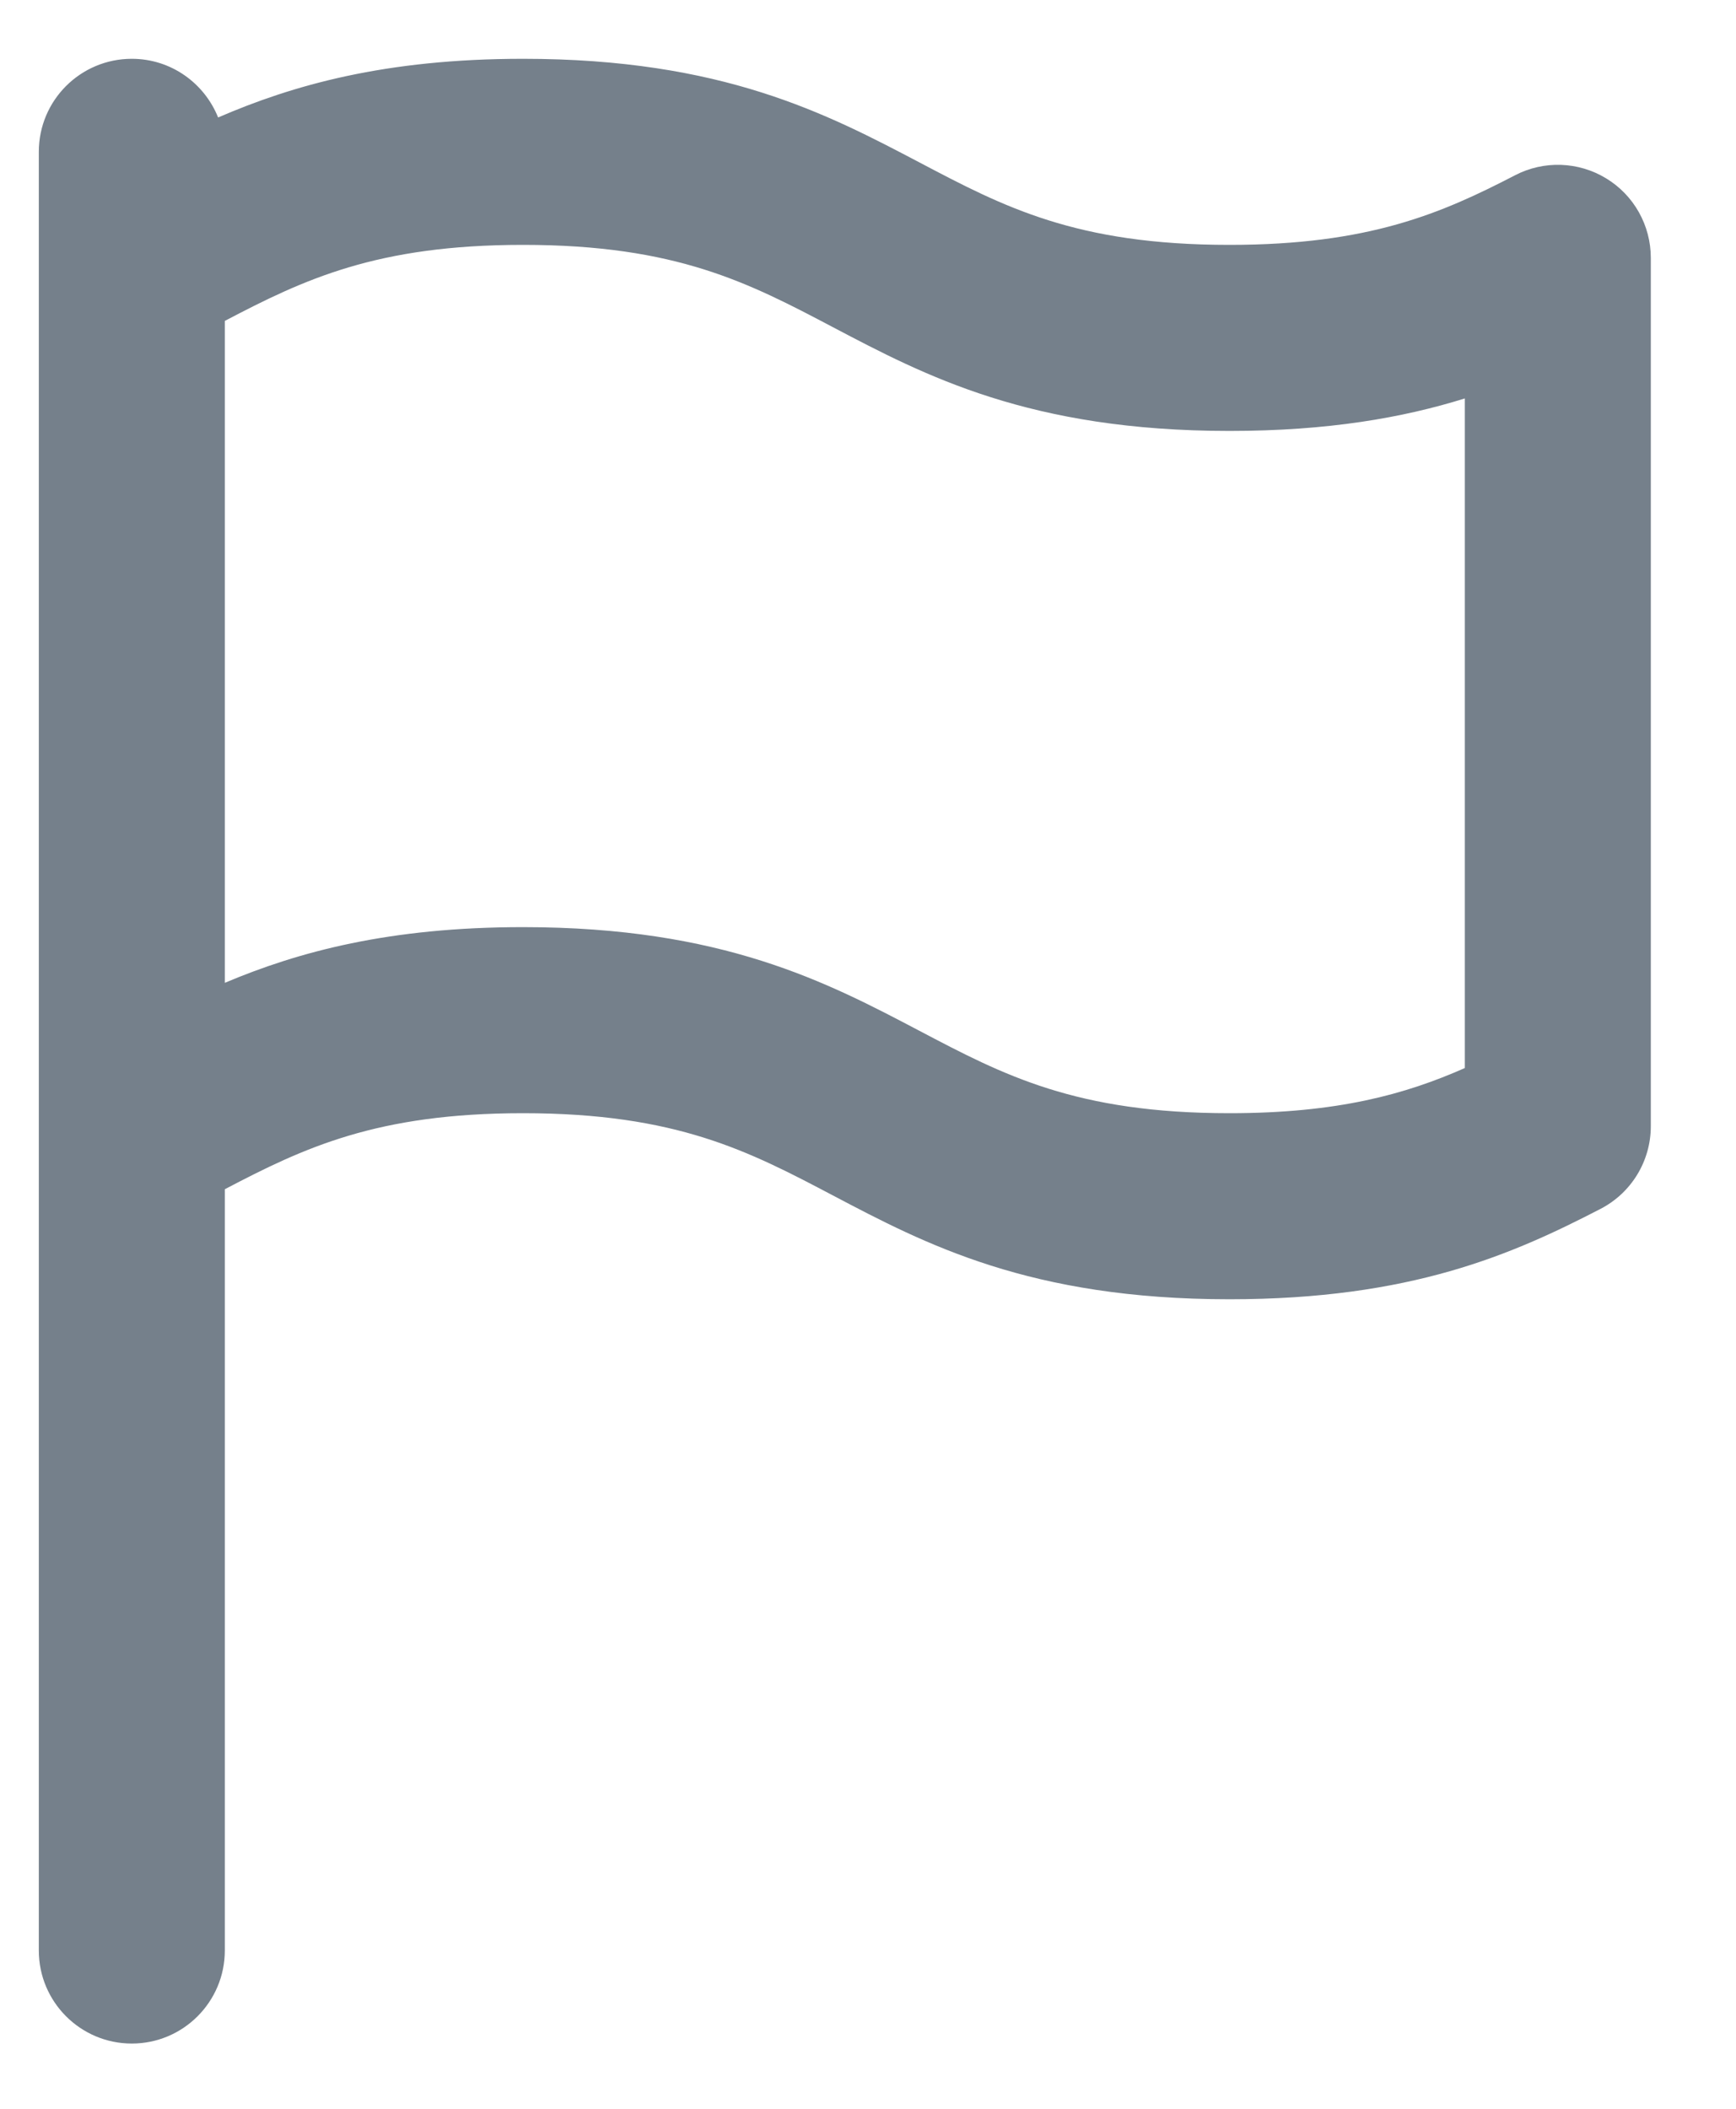 <svg width="14" height="17" viewBox="0 0 14 17" fill="none" xmlns="http://www.w3.org/2000/svg">
<path d="M12.953 1.438C12.73 1.302 12.45 1.292 12.218 1.413C11.625 1.72 11.041 1.974 9.915 1.974C8.675 1.974 8.092 1.666 7.416 1.31C6.67 0.918 5.827 0.474 4.218 0.474C3.104 0.474 2.36 0.687 1.759 0.947C1.648 0.67 1.379 0.474 1.063 0.474C0.649 0.474 0.313 0.809 0.313 1.224V15.724C0.313 16.138 0.649 16.474 1.063 16.474C1.477 16.474 1.813 16.138 1.813 15.724V9.587C2.45 9.253 3.038 8.974 4.218 8.974C5.457 8.974 6.041 9.281 6.717 9.637C7.462 10.029 8.305 10.474 9.915 10.474C11.377 10.474 12.195 10.114 12.908 9.745C13.157 9.616 13.313 9.359 13.313 9.079V2.079C13.313 1.817 13.177 1.574 12.953 1.438ZM11.813 8.61C11.335 8.821 10.789 8.974 9.915 8.974C8.675 8.974 8.092 8.666 7.415 8.31C6.67 7.918 5.826 7.474 4.218 7.474C3.138 7.474 2.405 7.673 1.813 7.923V2.587C2.45 2.253 3.037 1.974 4.218 1.974C5.456 1.974 6.04 2.281 6.716 2.637C7.461 3.029 8.305 3.474 9.915 3.474C10.709 3.474 11.312 3.368 11.813 3.212V8.61Z" fill="#75808B"/>
</svg>
